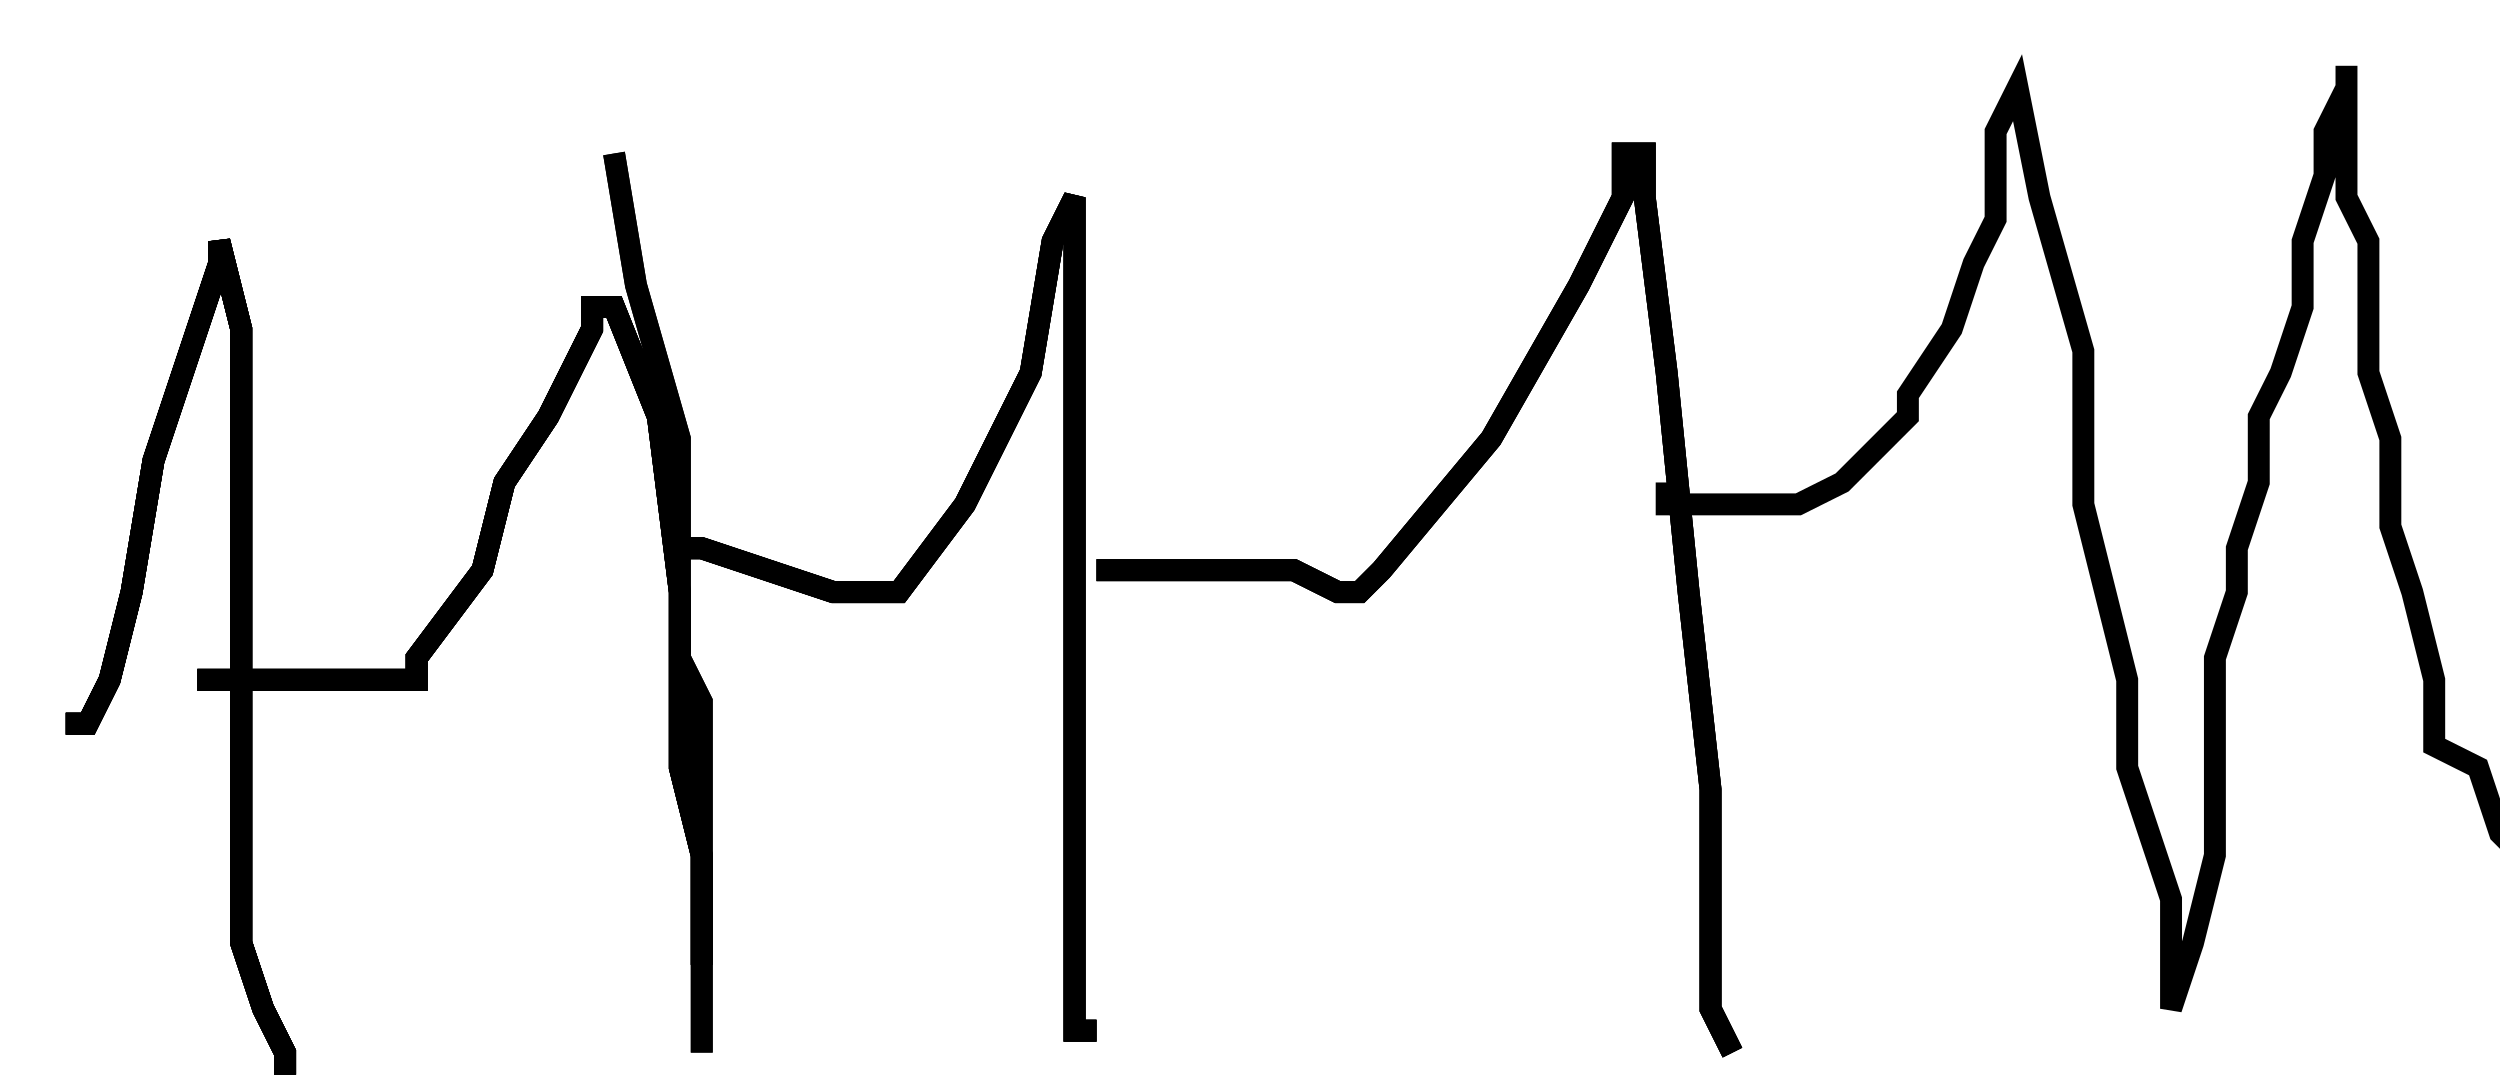 <?xml version="1.0" encoding="utf-8" ?>
<svg baseProfile="tiny" height="49" version="1.2" viewBox="-3 -3 114 49" width="114" xmlns="http://www.w3.org/2000/svg" xmlns:ev="http://www.w3.org/2001/xml-events" xmlns:xlink="http://www.w3.org/1999/xlink"><defs /><path d="M0 30 L1 30 L2 28 L3 24 L4 18 L6 12 L7 9 L7 8 L8 12 L8 20 L8 29 L8 36 L8 39 L8 40 L9 43 L10 45 L10 48 L10 49 " fill="none" stroke="black" /><path d="M0 30 L1 30 L2 28 L3 24 L4 18 L6 12 L7 9 L7 8 L8 12 L8 20 L8 29 L8 36 L8 39 L8 40 L9 43 L10 45 L10 48 L10 49 M6 28 L8 28 L12 28 L14 28 L16 28 L16 27 L19 23 L20 19 L22 16 L24 12 L24 11 L25 11 L27 16 L28 24 L28 32 L29 36 L29 38 L29 39 L29 40 L29 41 " fill="none" stroke="black" /><path d="M0 30 L1 30 L2 28 L3 24 L4 18 L6 12 L7 9 L7 8 L8 12 L8 20 L8 29 L8 36 L8 39 L8 40 L9 43 L10 45 L10 48 L10 49 M6 28 L8 28 L12 28 L14 28 L16 28 L16 27 L19 23 L20 19 L22 16 L24 12 L24 11 L25 11 L27 16 L28 24 L28 32 L29 36 L29 38 L29 39 L29 40 L29 41 M28 22 L29 22 L32 23 L35 24 L36 24 L38 24 L41 20 L44 14 L45 8 L46 6 L46 10 L46 17 L46 25 L46 33 L46 37 L46 39 L46 40 L46 41 L46 43 L46 44 L47 44 " fill="none" stroke="black" /><path d="M0 30 L1 30 L2 28 L3 24 L4 18 L6 12 L7 9 L7 8 L8 12 L8 20 L8 29 L8 36 L8 39 L8 40 L9 43 L10 45 L10 48 L10 49 M6 28 L8 28 L12 28 L14 28 L16 28 L16 27 L19 23 L20 19 L22 16 L24 12 L24 11 L25 11 L27 16 L28 24 L28 32 L29 36 L29 38 L29 39 L29 40 L29 41 M28 22 L29 22 L32 23 L35 24 L36 24 L38 24 L41 20 L44 14 L45 8 L46 6 L46 10 L46 17 L46 25 L46 33 L46 37 L46 39 L46 40 L46 41 L46 43 L46 44 L47 44 M47 23 L48 23 L51 23 L53 23 L56 23 L58 24 L59 24 L60 23 L65 17 L69 10 L71 6 L71 4 L72 4 L72 6 L73 14 L74 24 L75 33 L75 39 L75 41 L75 43 L76 45 " fill="none" stroke="black" /><path d="M0 30 L1 30 L2 28 L3 24 L4 18 L6 12 L7 9 L7 8 L8 12 L8 20 L8 29 L8 36 L8 39 L8 40 L9 43 L10 45 L10 48 L10 49 M6 28 L8 28 L12 28 L14 28 L16 28 L16 27 L19 23 L20 19 L22 16 L24 12 L24 11 L25 11 L27 16 L28 24 L28 32 L29 36 L29 38 L29 39 L29 40 L29 41 M28 22 L29 22 L32 23 L35 24 L36 24 L38 24 L41 20 L44 14 L45 8 L46 6 L46 10 L46 17 L46 25 L46 33 L46 37 L46 39 L46 40 L46 41 L46 43 L46 44 L47 44 M47 23 L48 23 L51 23 L53 23 L56 23 L58 24 L59 24 L60 23 L65 17 L69 10 L71 6 L71 4 L72 4 L72 6 L73 14 L74 24 L75 33 L75 39 L75 41 L75 43 L76 45 M25 4 L26 10 L28 17 L28 21 L28 24 L28 27 L29 29 L29 32 L29 36 L29 37 L29 40 L29 43 L29 45 " fill="none" stroke="black" /><path d="M0 30 L1 30 L2 28 L3 24 L4 18 L6 12 L7 9 L7 8 L8 12 L8 20 L8 29 L8 36 L8 39 L8 40 L9 43 L10 45 L10 48 L10 49 M6 28 L8 28 L12 28 L14 28 L16 28 L16 27 L19 23 L20 19 L22 16 L24 12 L24 11 L25 11 L27 16 L28 24 L28 32 L29 36 L29 38 L29 39 L29 40 L29 41 M28 22 L29 22 L32 23 L35 24 L36 24 L38 24 L41 20 L44 14 L45 8 L46 6 L46 10 L46 17 L46 25 L46 33 L46 37 L46 39 L46 40 L46 41 L46 43 L46 44 L47 44 M47 23 L48 23 L51 23 L53 23 L56 23 L58 24 L59 24 L60 23 L65 17 L69 10 L71 6 L71 4 L72 4 L72 6 L73 14 L74 24 L75 33 L75 39 L75 41 L75 43 L76 45 M25 4 L26 10 L28 17 L28 21 L28 24 L28 27 L29 29 L29 32 L29 36 L29 37 L29 40 L29 43 L29 45 M73 19 L73 20 L75 20 L79 20 L81 19 L84 16 L84 15 L86 12 L87 9 L88 7 L88 4 L88 3 L89 1 L90 6 L92 13 L92 20 L94 28 L94 32 L95 35 L96 38 L96 40 L96 41 L96 43 L97 40 L98 36 L98 32 L98 30 L98 27 L99 24 L99 22 L100 19 L100 16 L101 14 L102 11 L102 8 L103 5 L103 4 L103 3 L104 1 L104 0 L104 1 L104 4 L104 6 L105 8 L105 12 L105 14 L106 17 L106 21 L107 24 L108 28 L108 31 L110 32 L111 35 L112 36 L112 38 L113 41 L114 43 " fill="none" stroke="black" /></svg>